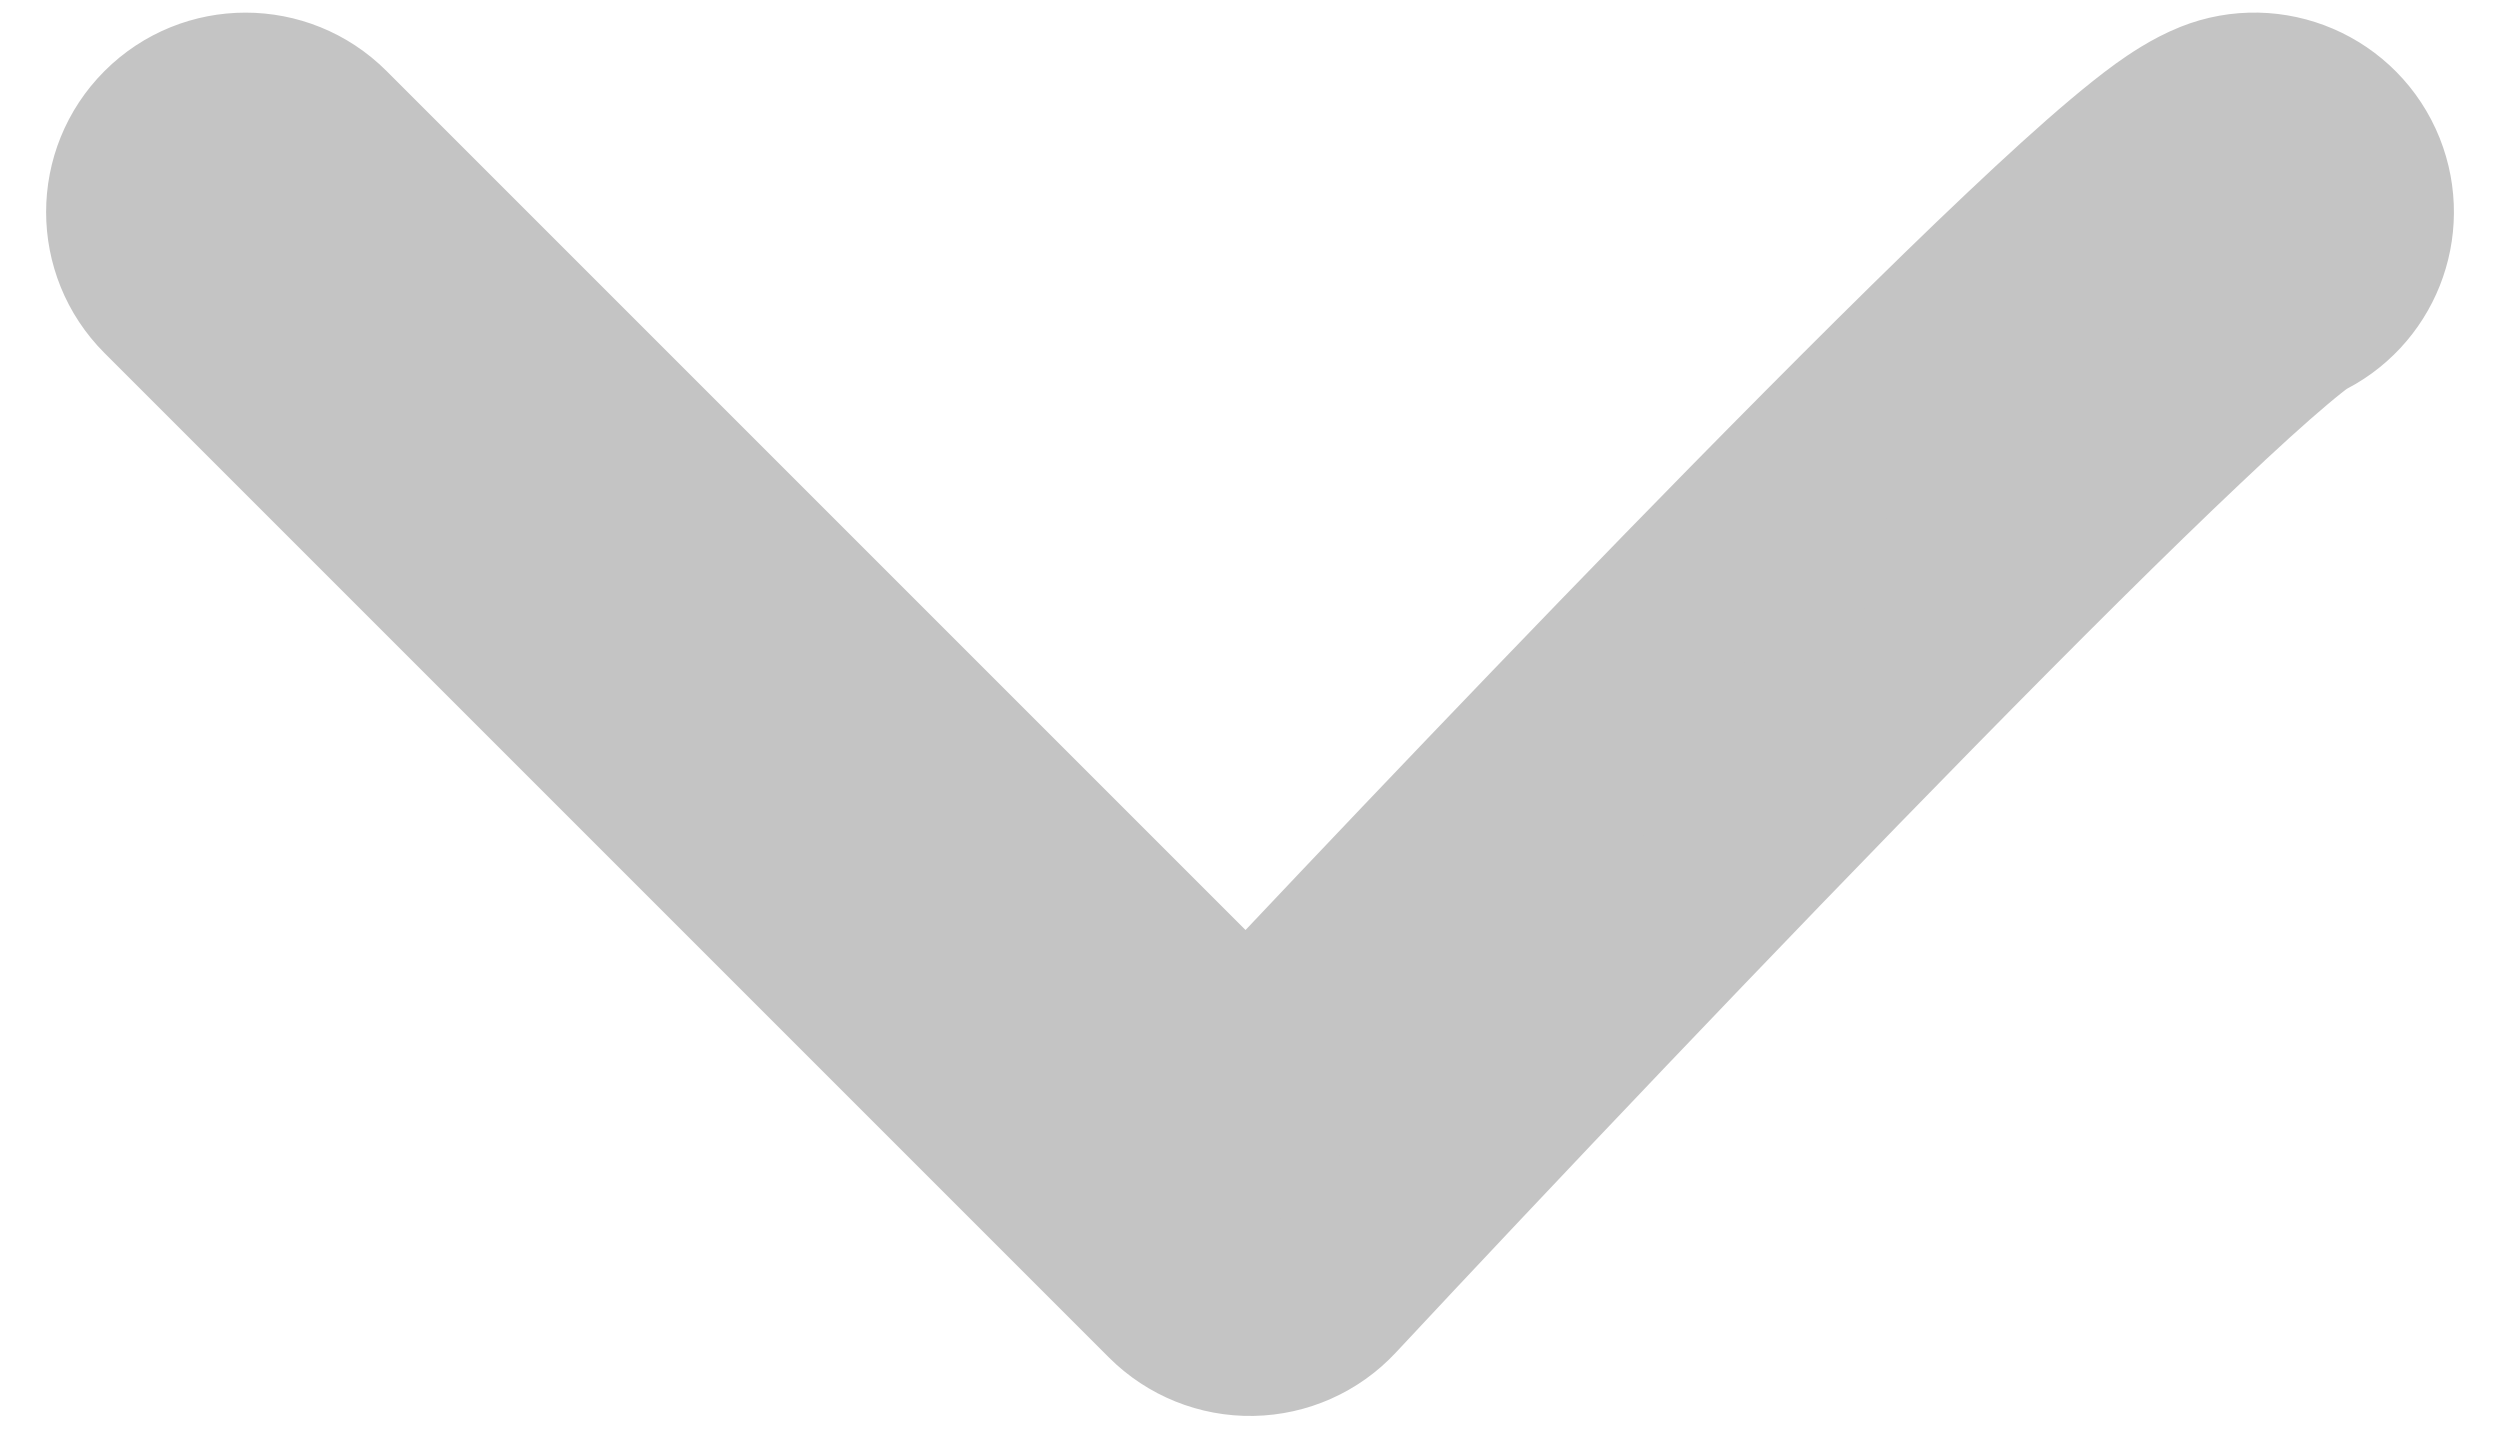 <svg width="28" height="16" viewBox="0 0 28 16" fill="none" xmlns="http://www.w3.org/2000/svg">
<path fill-rule="evenodd" clip-rule="evenodd" d="M14.022 14.875C13.683 14.881 13.356 14.749 13.116 14.509L1.866 3.259C1.378 2.771 1.378 1.979 1.866 1.491C2.354 1.003 3.146 1.003 3.634 1.491L13.971 11.828C15.597 10.098 17.718 7.87 19.631 5.921C20.772 4.76 21.846 3.689 22.701 2.881C23.127 2.478 23.509 2.13 23.824 1.865C23.981 1.733 24.132 1.612 24.271 1.511C24.389 1.427 24.576 1.298 24.786 1.214C25.427 0.958 26.154 1.27 26.411 1.911C26.658 2.53 26.376 3.23 25.779 3.508C25.769 3.514 25.754 3.524 25.734 3.539C25.665 3.589 25.566 3.666 25.435 3.777C25.173 3.997 24.83 4.308 24.419 4.698C23.597 5.474 22.548 6.519 21.415 7.673C19.151 9.979 16.585 12.687 14.914 14.478C14.683 14.726 14.361 14.869 14.022 14.875Z" fill="#C4C4C4" stroke="#C4C4C4" stroke-width="1.967" stroke-linecap="round" stroke-linejoin="round"/>
</svg>
